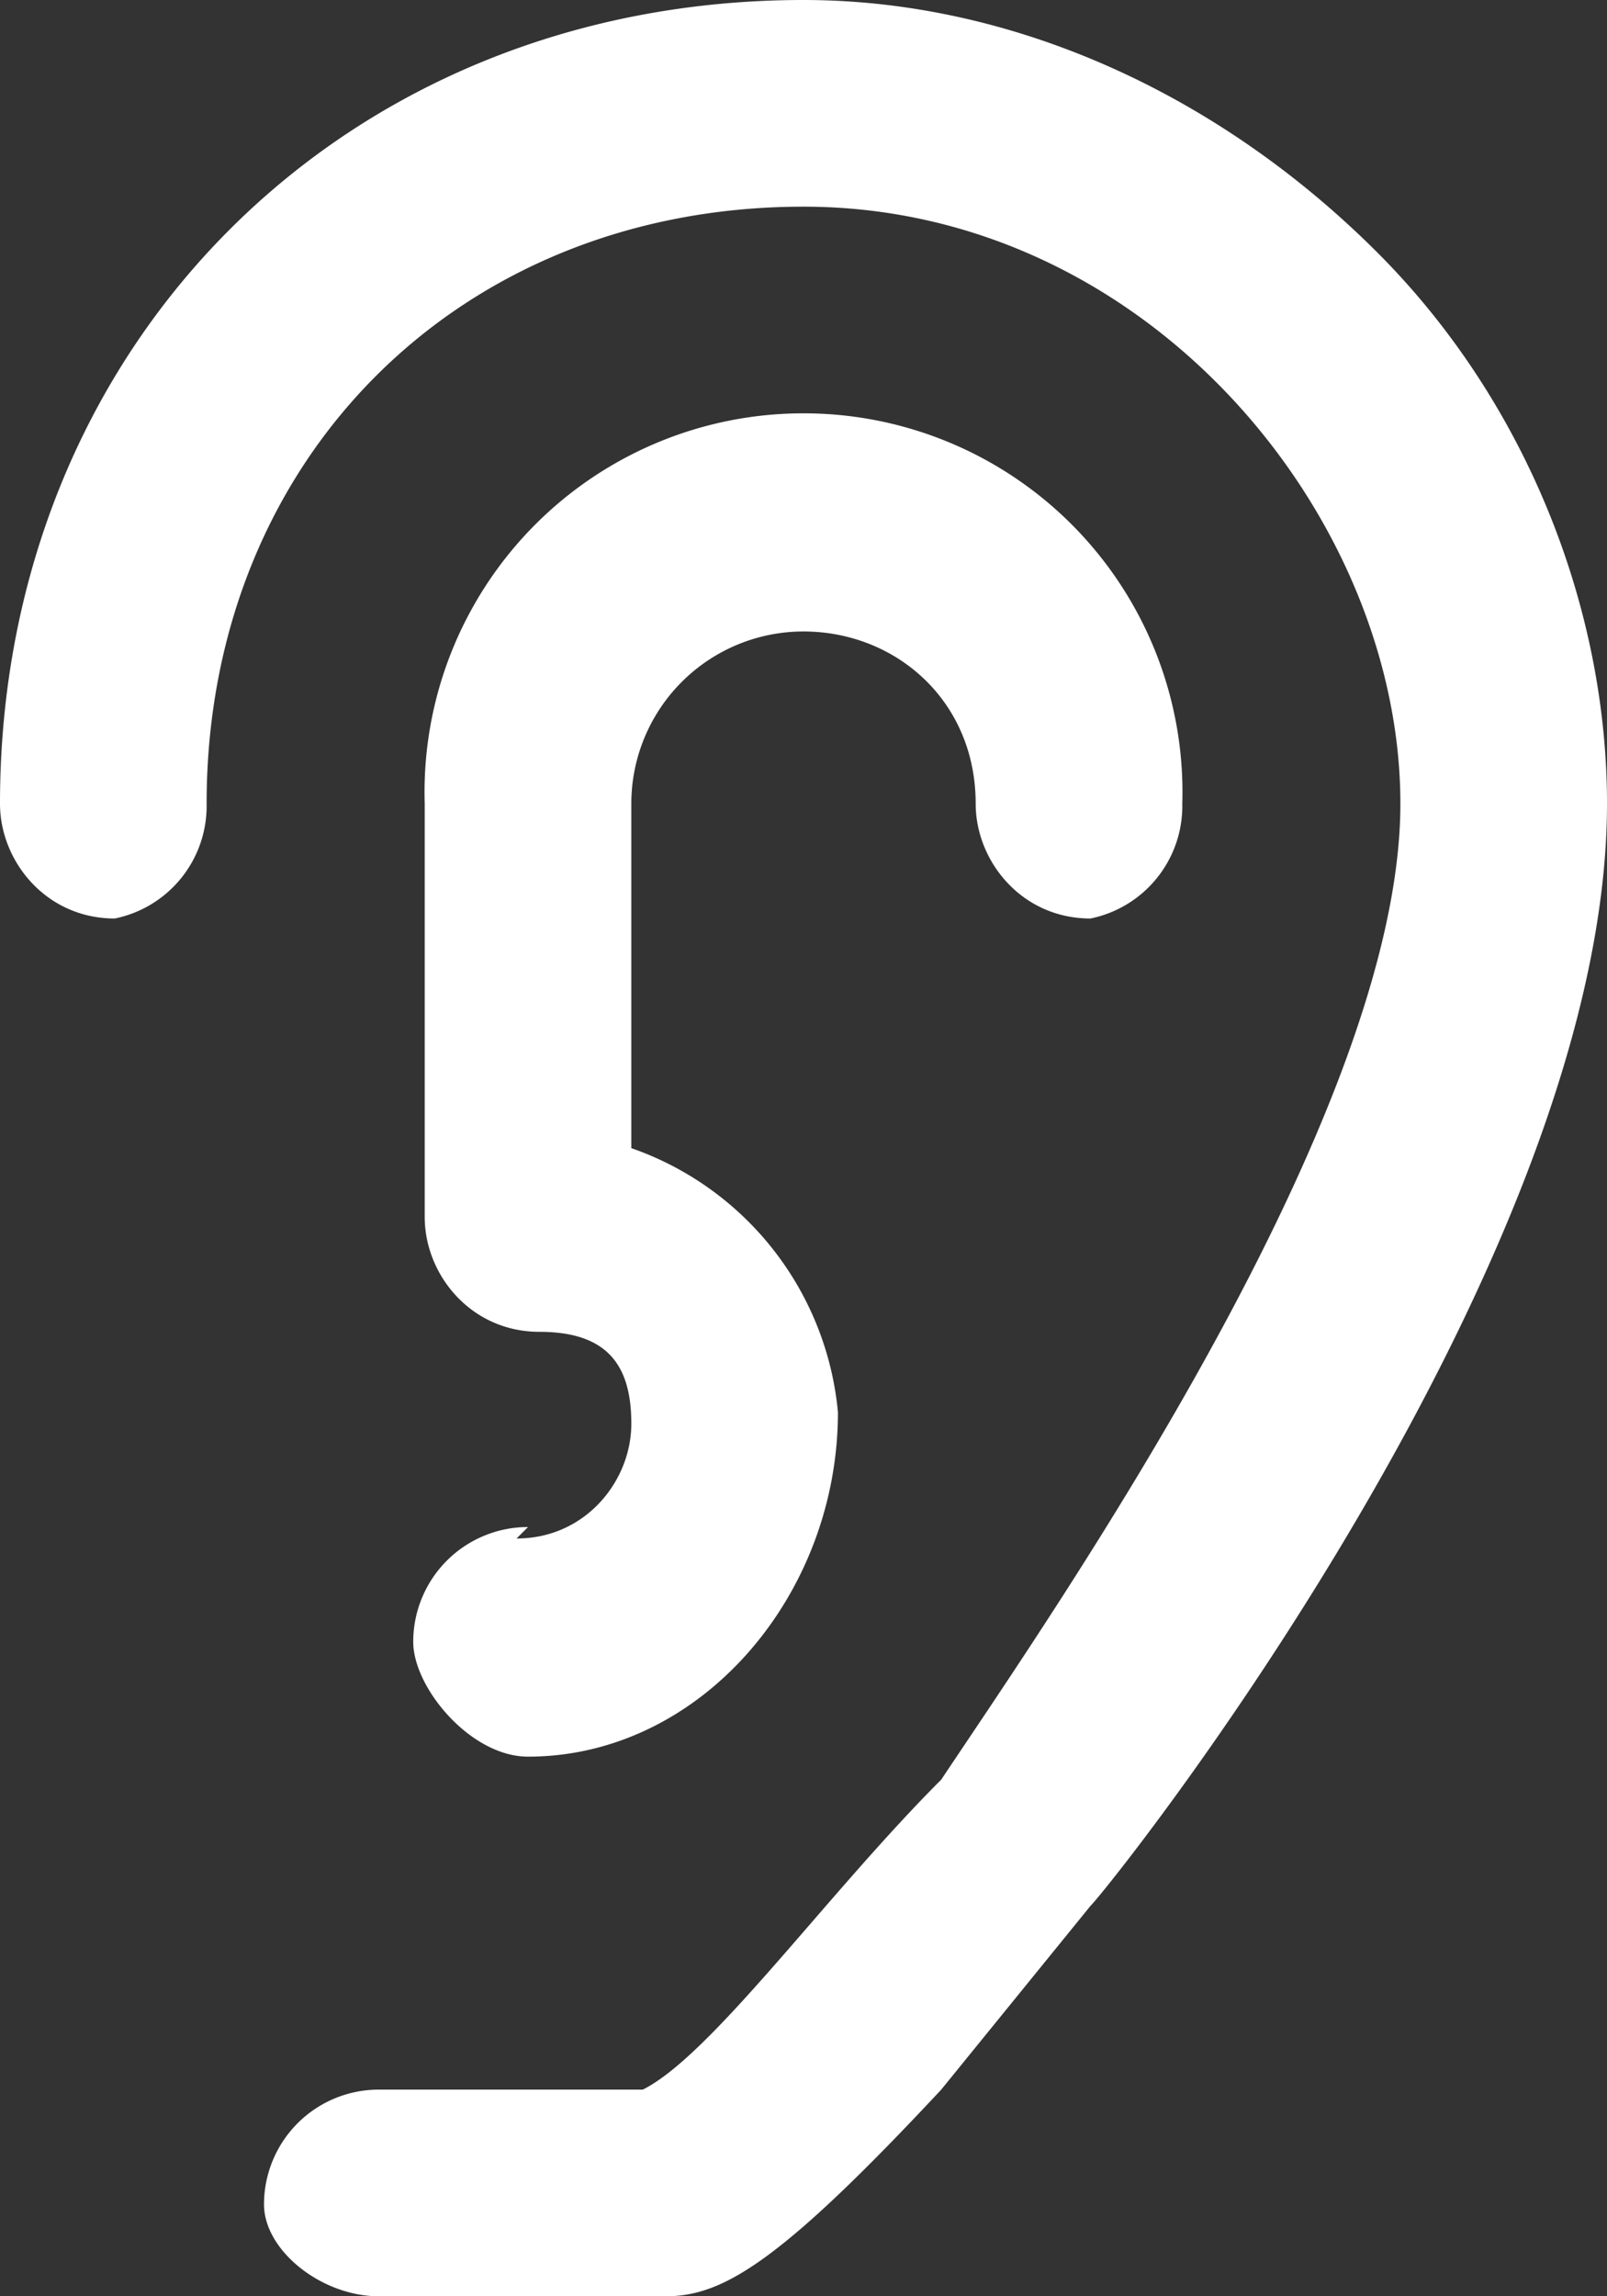 <svg xmlns="http://www.w3.org/2000/svg" width="14" height="20" viewBox="0 0 14 20"><rect x="0" y="0" width="14" height="20" fill="#333333" stroke="none"/><g fill="#FFF"><path d="M12 2.2C10.6.8 8.8 0 7 0 3 0 0 3 0 7c0 .5.4 1 1 1a1 1 0 0 0 .8-1C1.8 4 4 1.8 7 1.8c3 0 5.2 2.7 5.2 5.2 0 2.7-3 7-4 8.5-1 1-2 2.4-2.6 2.7H3.3a1 1 0 0 0-1 1c0 .4.5.8 1 .8h2.5c.5 0 1-.3 2.4-1.8l1.3-1.6C9.7 16.4 14 11 14 7c0-1.7-.7-3.5-2-4.8z"/><path d="M4.6 13.3a1 1 0 0 0-1 1c0 .4.5 1 1 1 1.5 0 2.7-1.4 2.7-3A2.7 2.7 0 0 0 5.5 10V7A1.5 1.5 0 0 1 7 5.5c.8 0 1.5.6 1.5 1.5 0 .5.4 1 1 1a1 1 0 0 0 .8-1A3.3 3.3 0 0 0 7 3.6 3.3 3.3 0 0 0 3.7 7v3.6c0 .5.4 1 1 1s.8.3.8.8-.4 1-1 1z"/></g></svg>